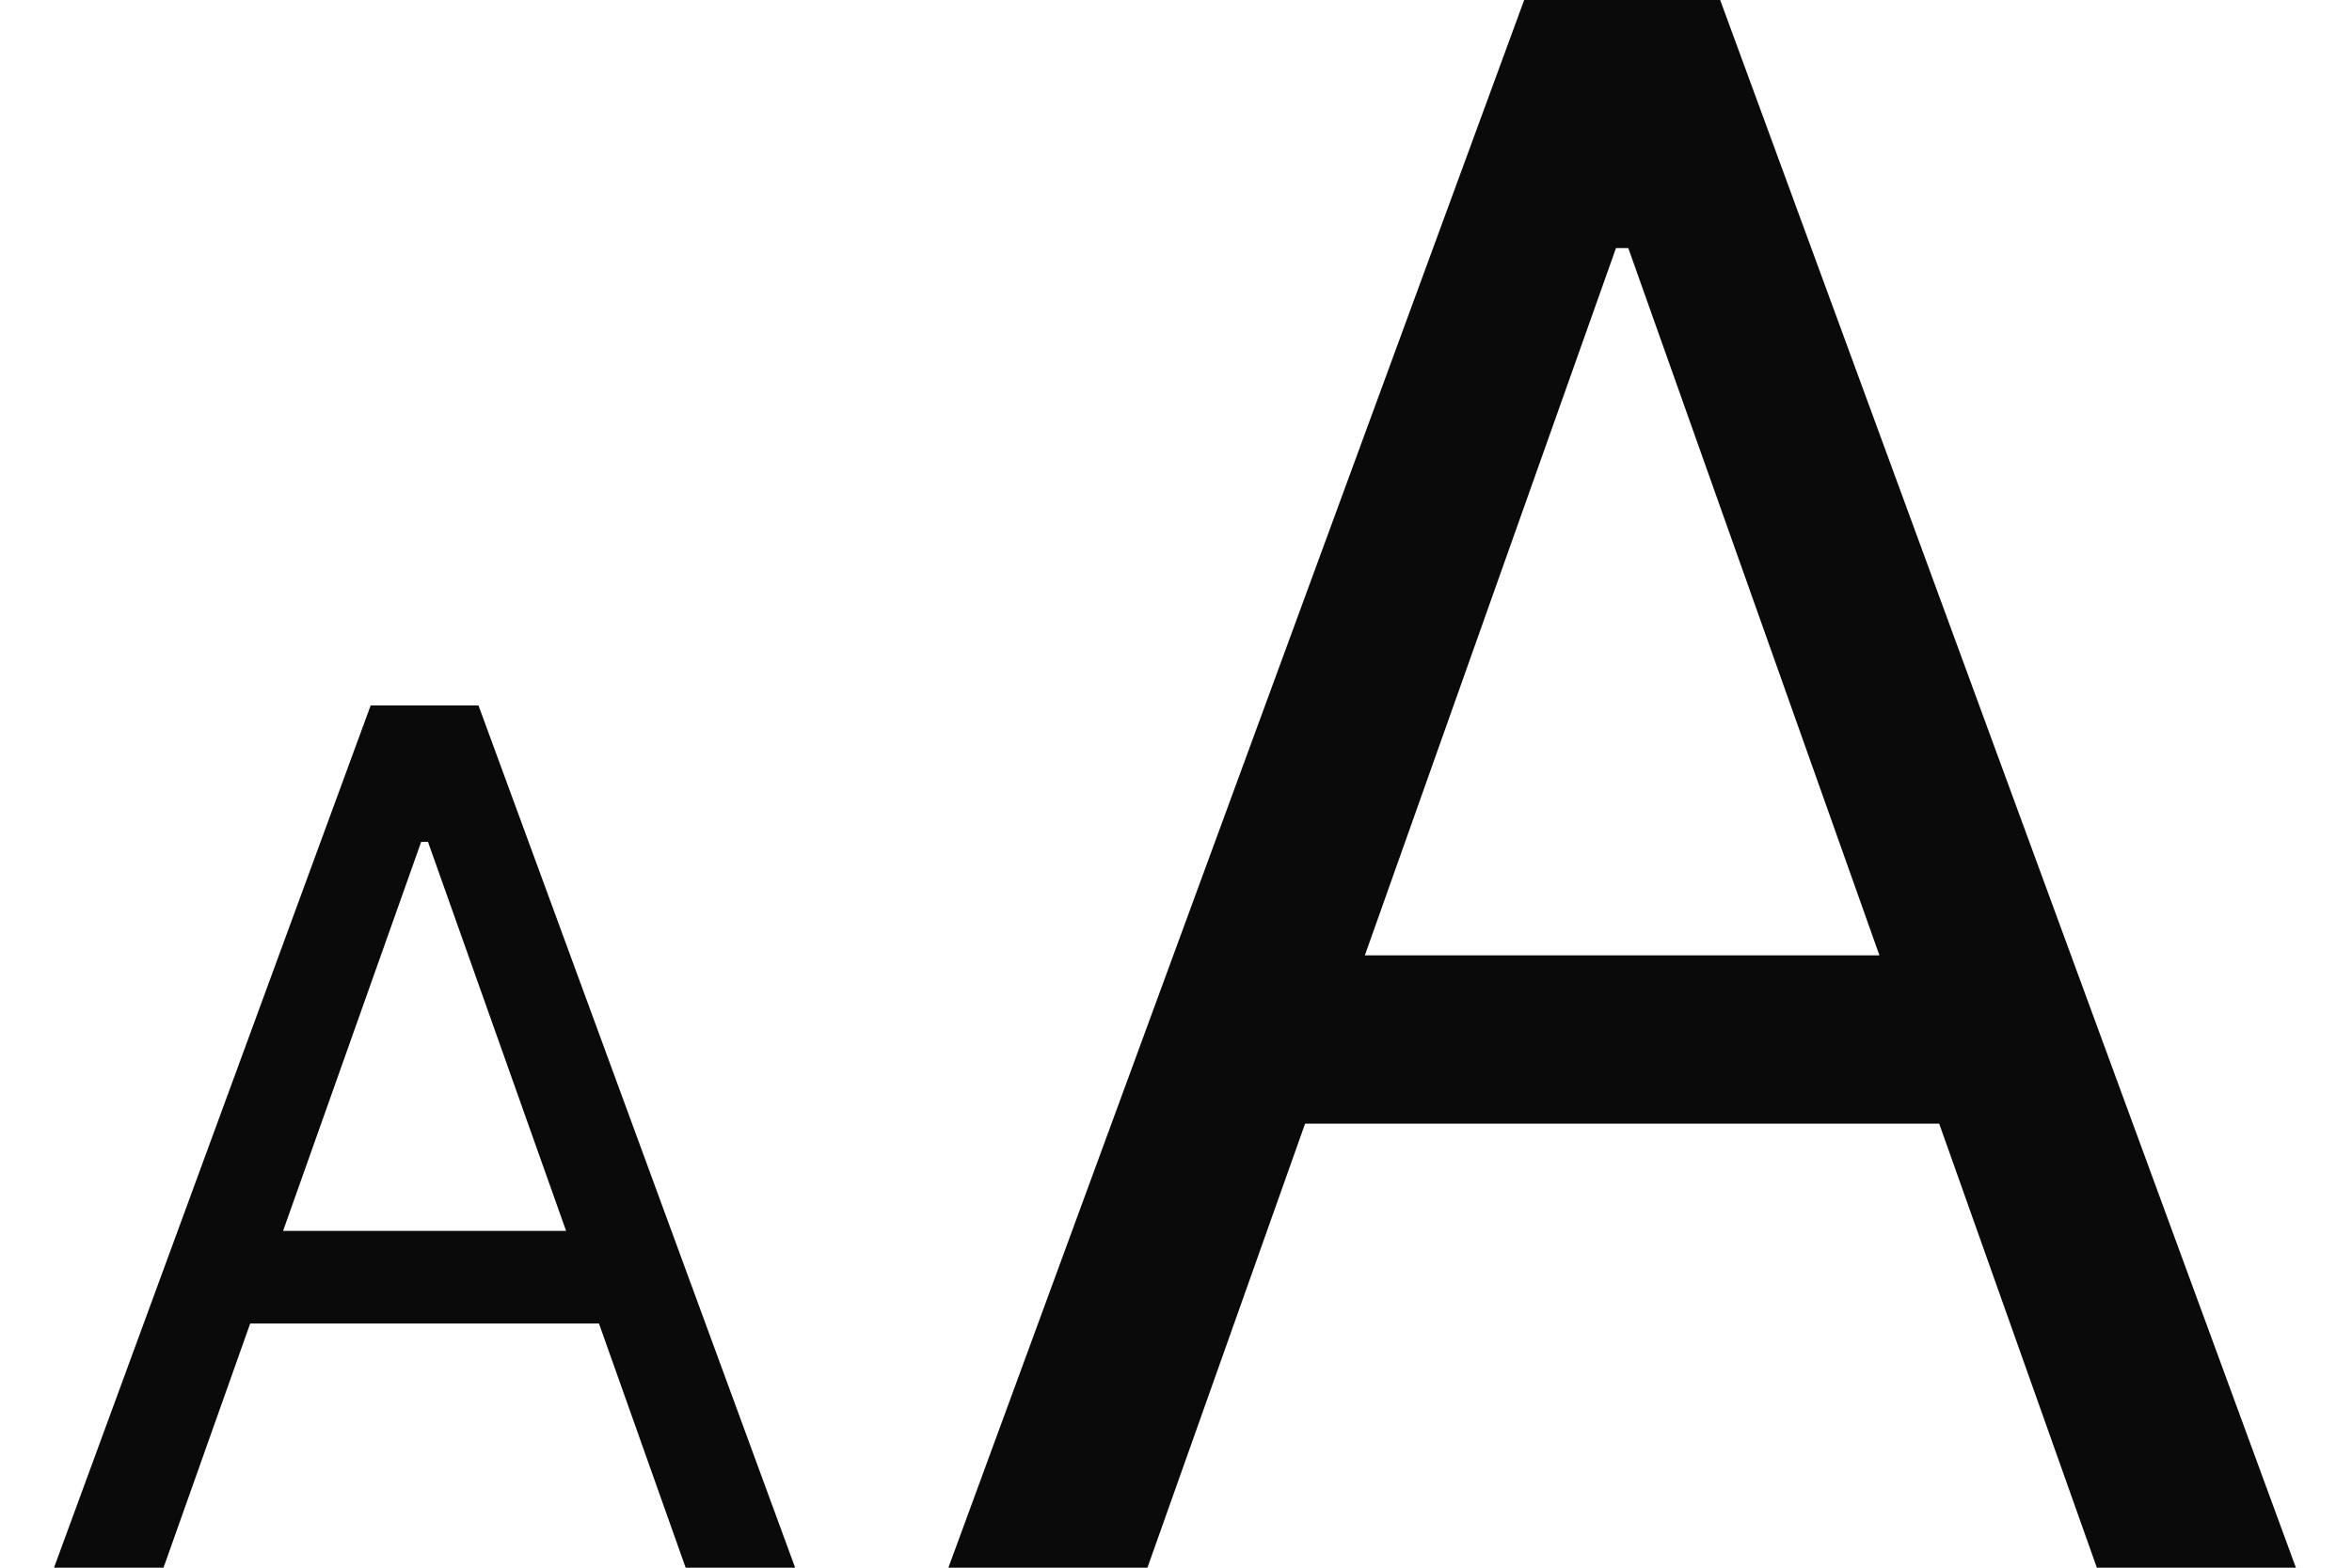 <svg width="27" height="18" viewBox="0 0 27 18" fill="none" xmlns="http://www.w3.org/2000/svg">
<path d="M1.877 18H0.62L4.255 8.1H5.493L9.128 18H7.871L4.913 9.666H4.835L1.877 18ZM2.341 14.133H7.407V15.196H2.341V14.133Z" fill="#0A0A0A"/>
<path d="M13.172 18H10.887L17.497 0H19.747L26.356 18H24.071L18.692 2.848H18.551L13.172 18ZM14.016 10.969H23.227V12.902H14.016V10.969Z" fill="#0A0A0A"/>
</svg>
